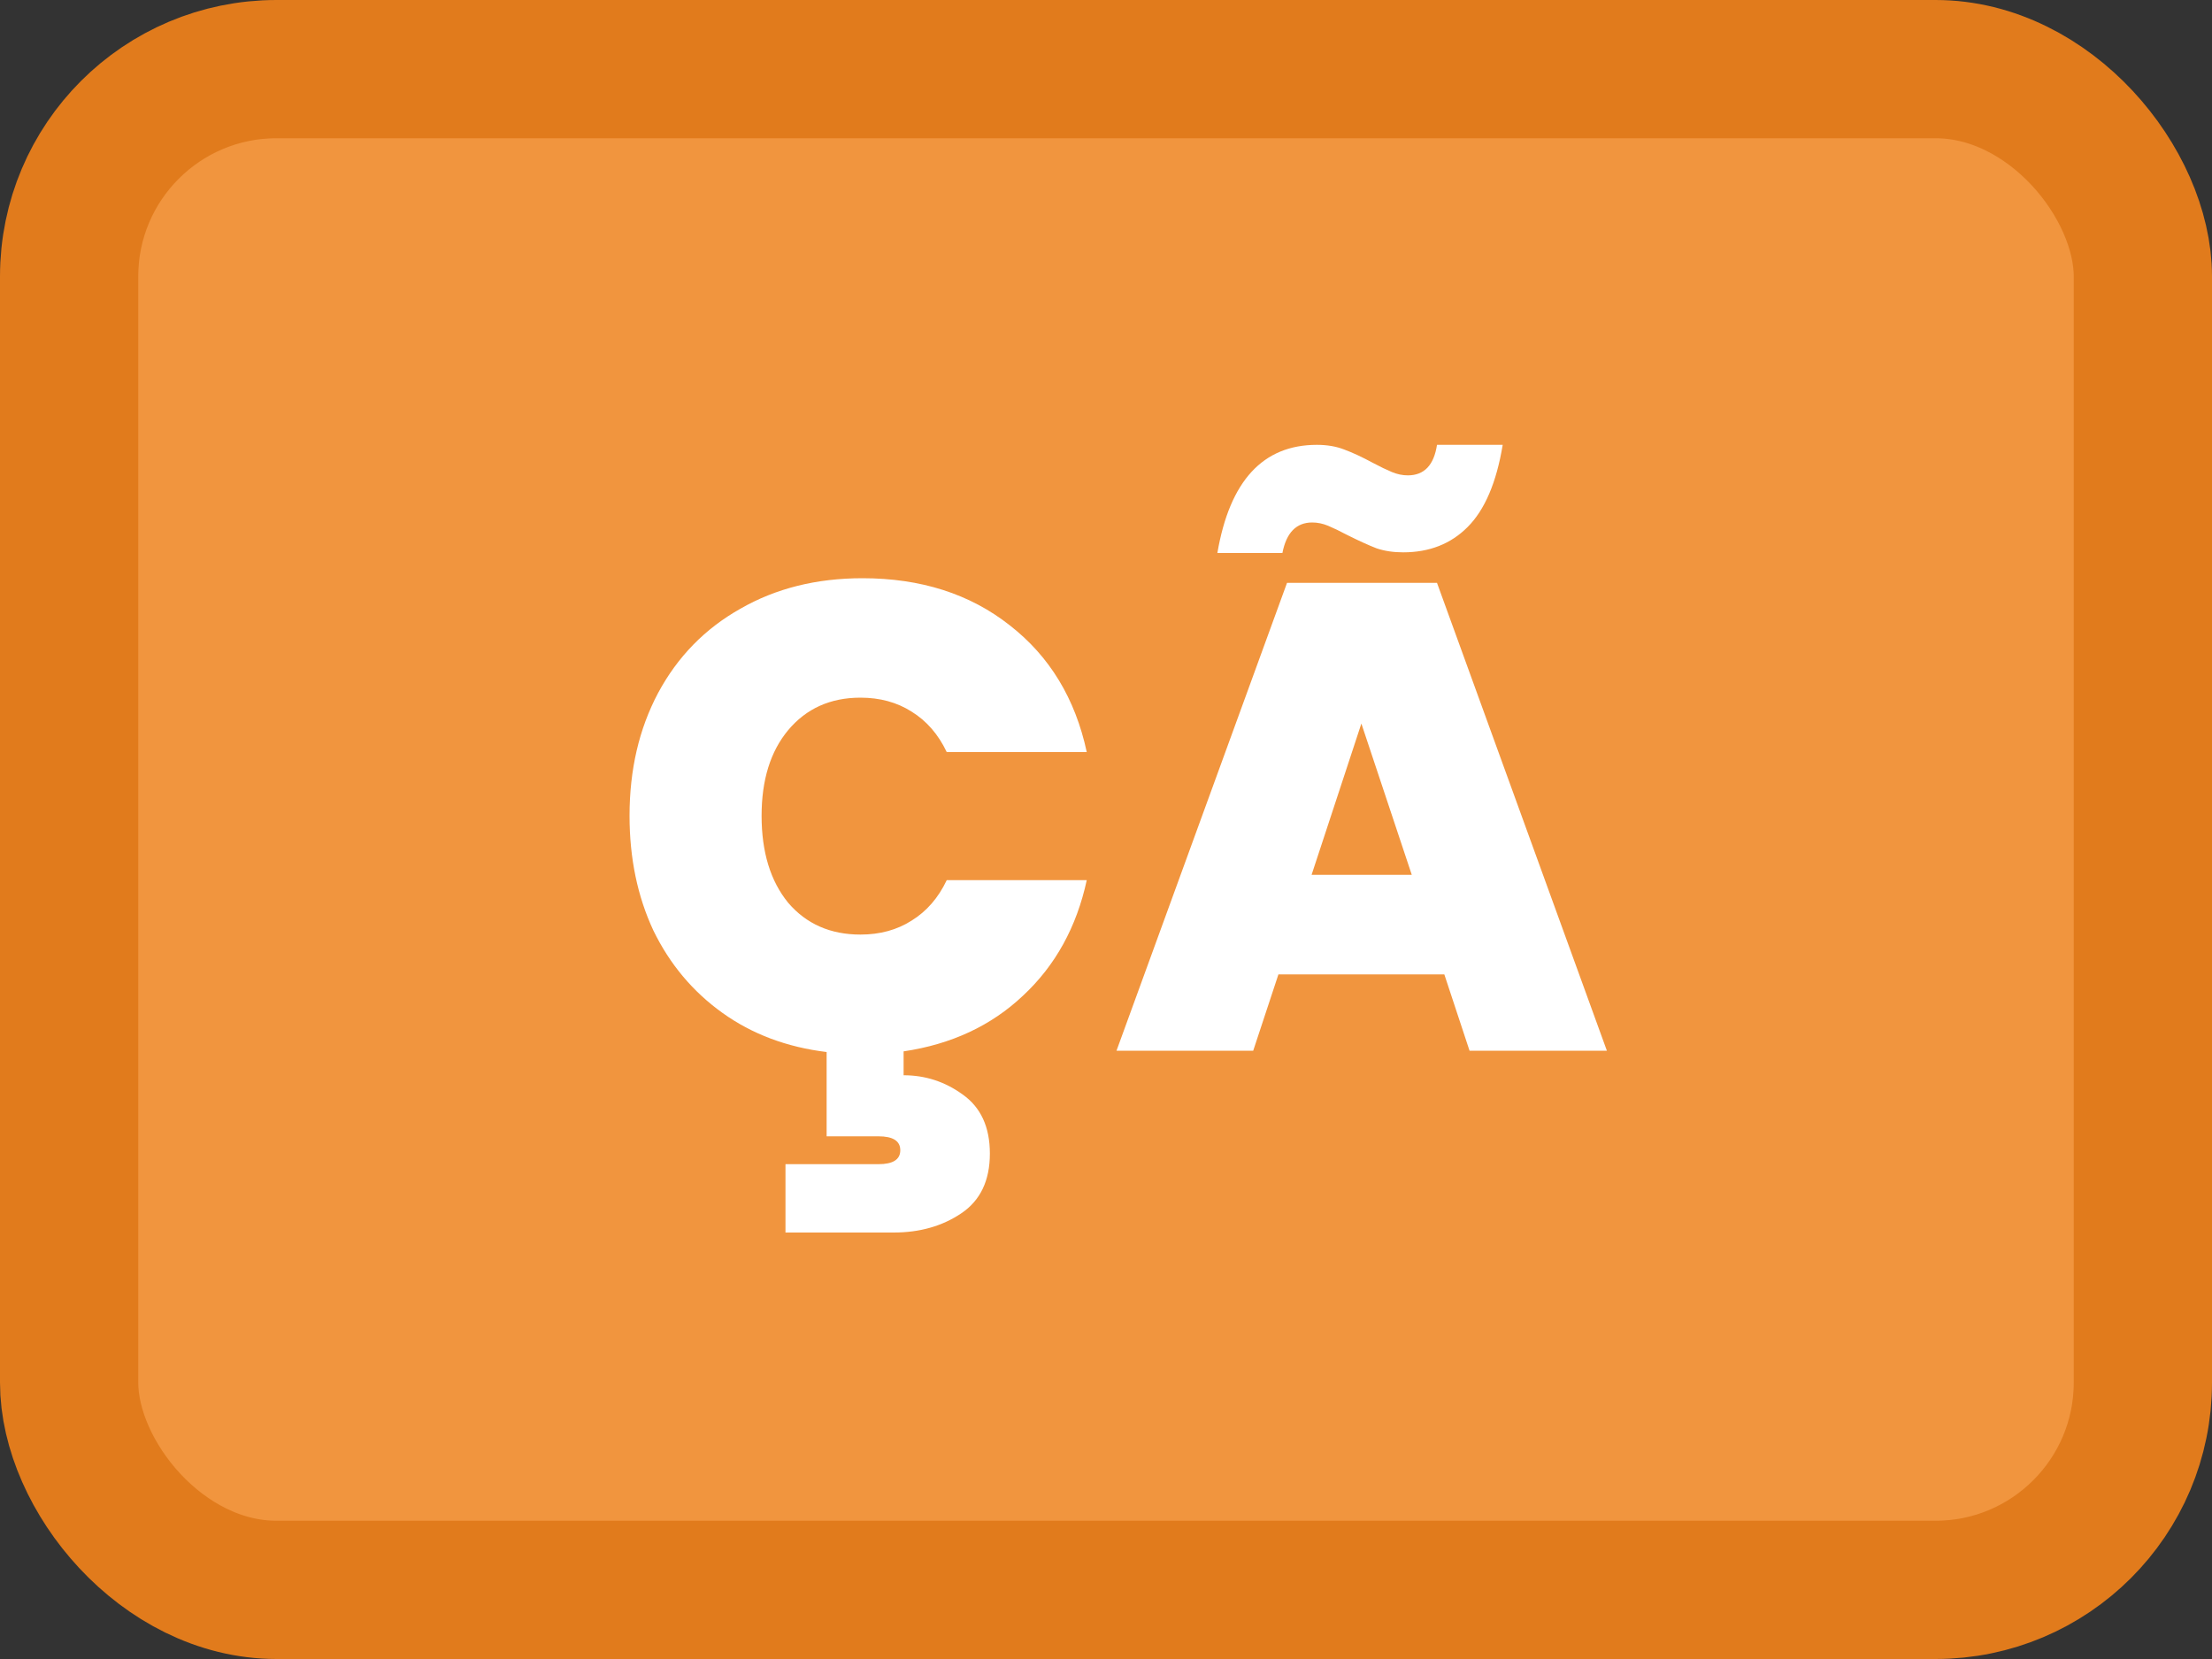 <svg width="80" height="60" viewBox="0 0 80 60" fill="none" xmlns="http://www.w3.org/2000/svg">
<rect x="0" y="0" width="80" height="60" fill="#333333" stroke="none"/>
<rect x="2.5" y="2.5" width="75" height="55" rx="7.5" fill="#F1953E" stroke="#E17B1C" stroke-width="5"/>
<path d="M31.12 33.8C31.824 33.8 32.44 33.632 32.968 33.296C33.512 32.96 33.936 32.472 34.24 31.832H39.304C38.936 33.528 38.168 34.92 37 36.008C35.848 37.096 34.408 37.768 32.68 38.024V38.888C33.464 38.888 34.176 39.12 34.816 39.584C35.472 40.048 35.8 40.76 35.8 41.72C35.8 42.696 35.456 43.416 34.768 43.88C34.08 44.344 33.264 44.576 32.32 44.576H28.408V42.104H31.768C32.296 42.104 32.56 41.936 32.56 41.6C32.56 41.264 32.296 41.096 31.768 41.096H29.896V38.048C28.456 37.872 27.2 37.4 26.128 36.632C25.056 35.864 24.224 34.872 23.632 33.656C23.056 32.424 22.768 31.04 22.768 29.504C22.768 27.84 23.112 26.36 23.8 25.064C24.504 23.752 25.496 22.736 26.776 22.016C28.056 21.28 29.528 20.912 31.192 20.912C33.304 20.912 35.08 21.48 36.52 22.616C37.96 23.736 38.888 25.264 39.304 27.2H34.24C33.936 26.56 33.512 26.072 32.968 25.736C32.44 25.4 31.824 25.232 31.12 25.232C30.032 25.232 29.16 25.624 28.504 26.408C27.864 27.176 27.544 28.208 27.544 29.504C27.544 30.816 27.864 31.864 28.504 32.648C29.16 33.416 30.032 33.8 31.12 33.8ZM52.236 35.24H46.236L45.324 38H40.38L46.547 21.08H51.971L58.115 38H53.148L52.236 35.24ZM51.059 31.64L49.236 26.168L47.435 31.64H51.059ZM44.028 20C44.475 17.392 45.675 16.088 47.627 16.088C47.995 16.088 48.324 16.144 48.611 16.256C48.916 16.368 49.26 16.528 49.644 16.736C49.916 16.88 50.148 16.992 50.34 17.072C50.532 17.152 50.724 17.192 50.916 17.192C51.508 17.192 51.859 16.824 51.971 16.088H54.347C54.123 17.448 53.7 18.44 53.075 19.064C52.468 19.672 51.691 19.976 50.748 19.976C50.395 19.976 50.075 19.928 49.788 19.832C49.499 19.72 49.148 19.56 48.731 19.352C48.459 19.208 48.227 19.096 48.035 19.016C47.843 18.936 47.651 18.896 47.459 18.896C46.883 18.896 46.523 19.264 46.38 20H44.028Z" fill="white"/>
</svg>
